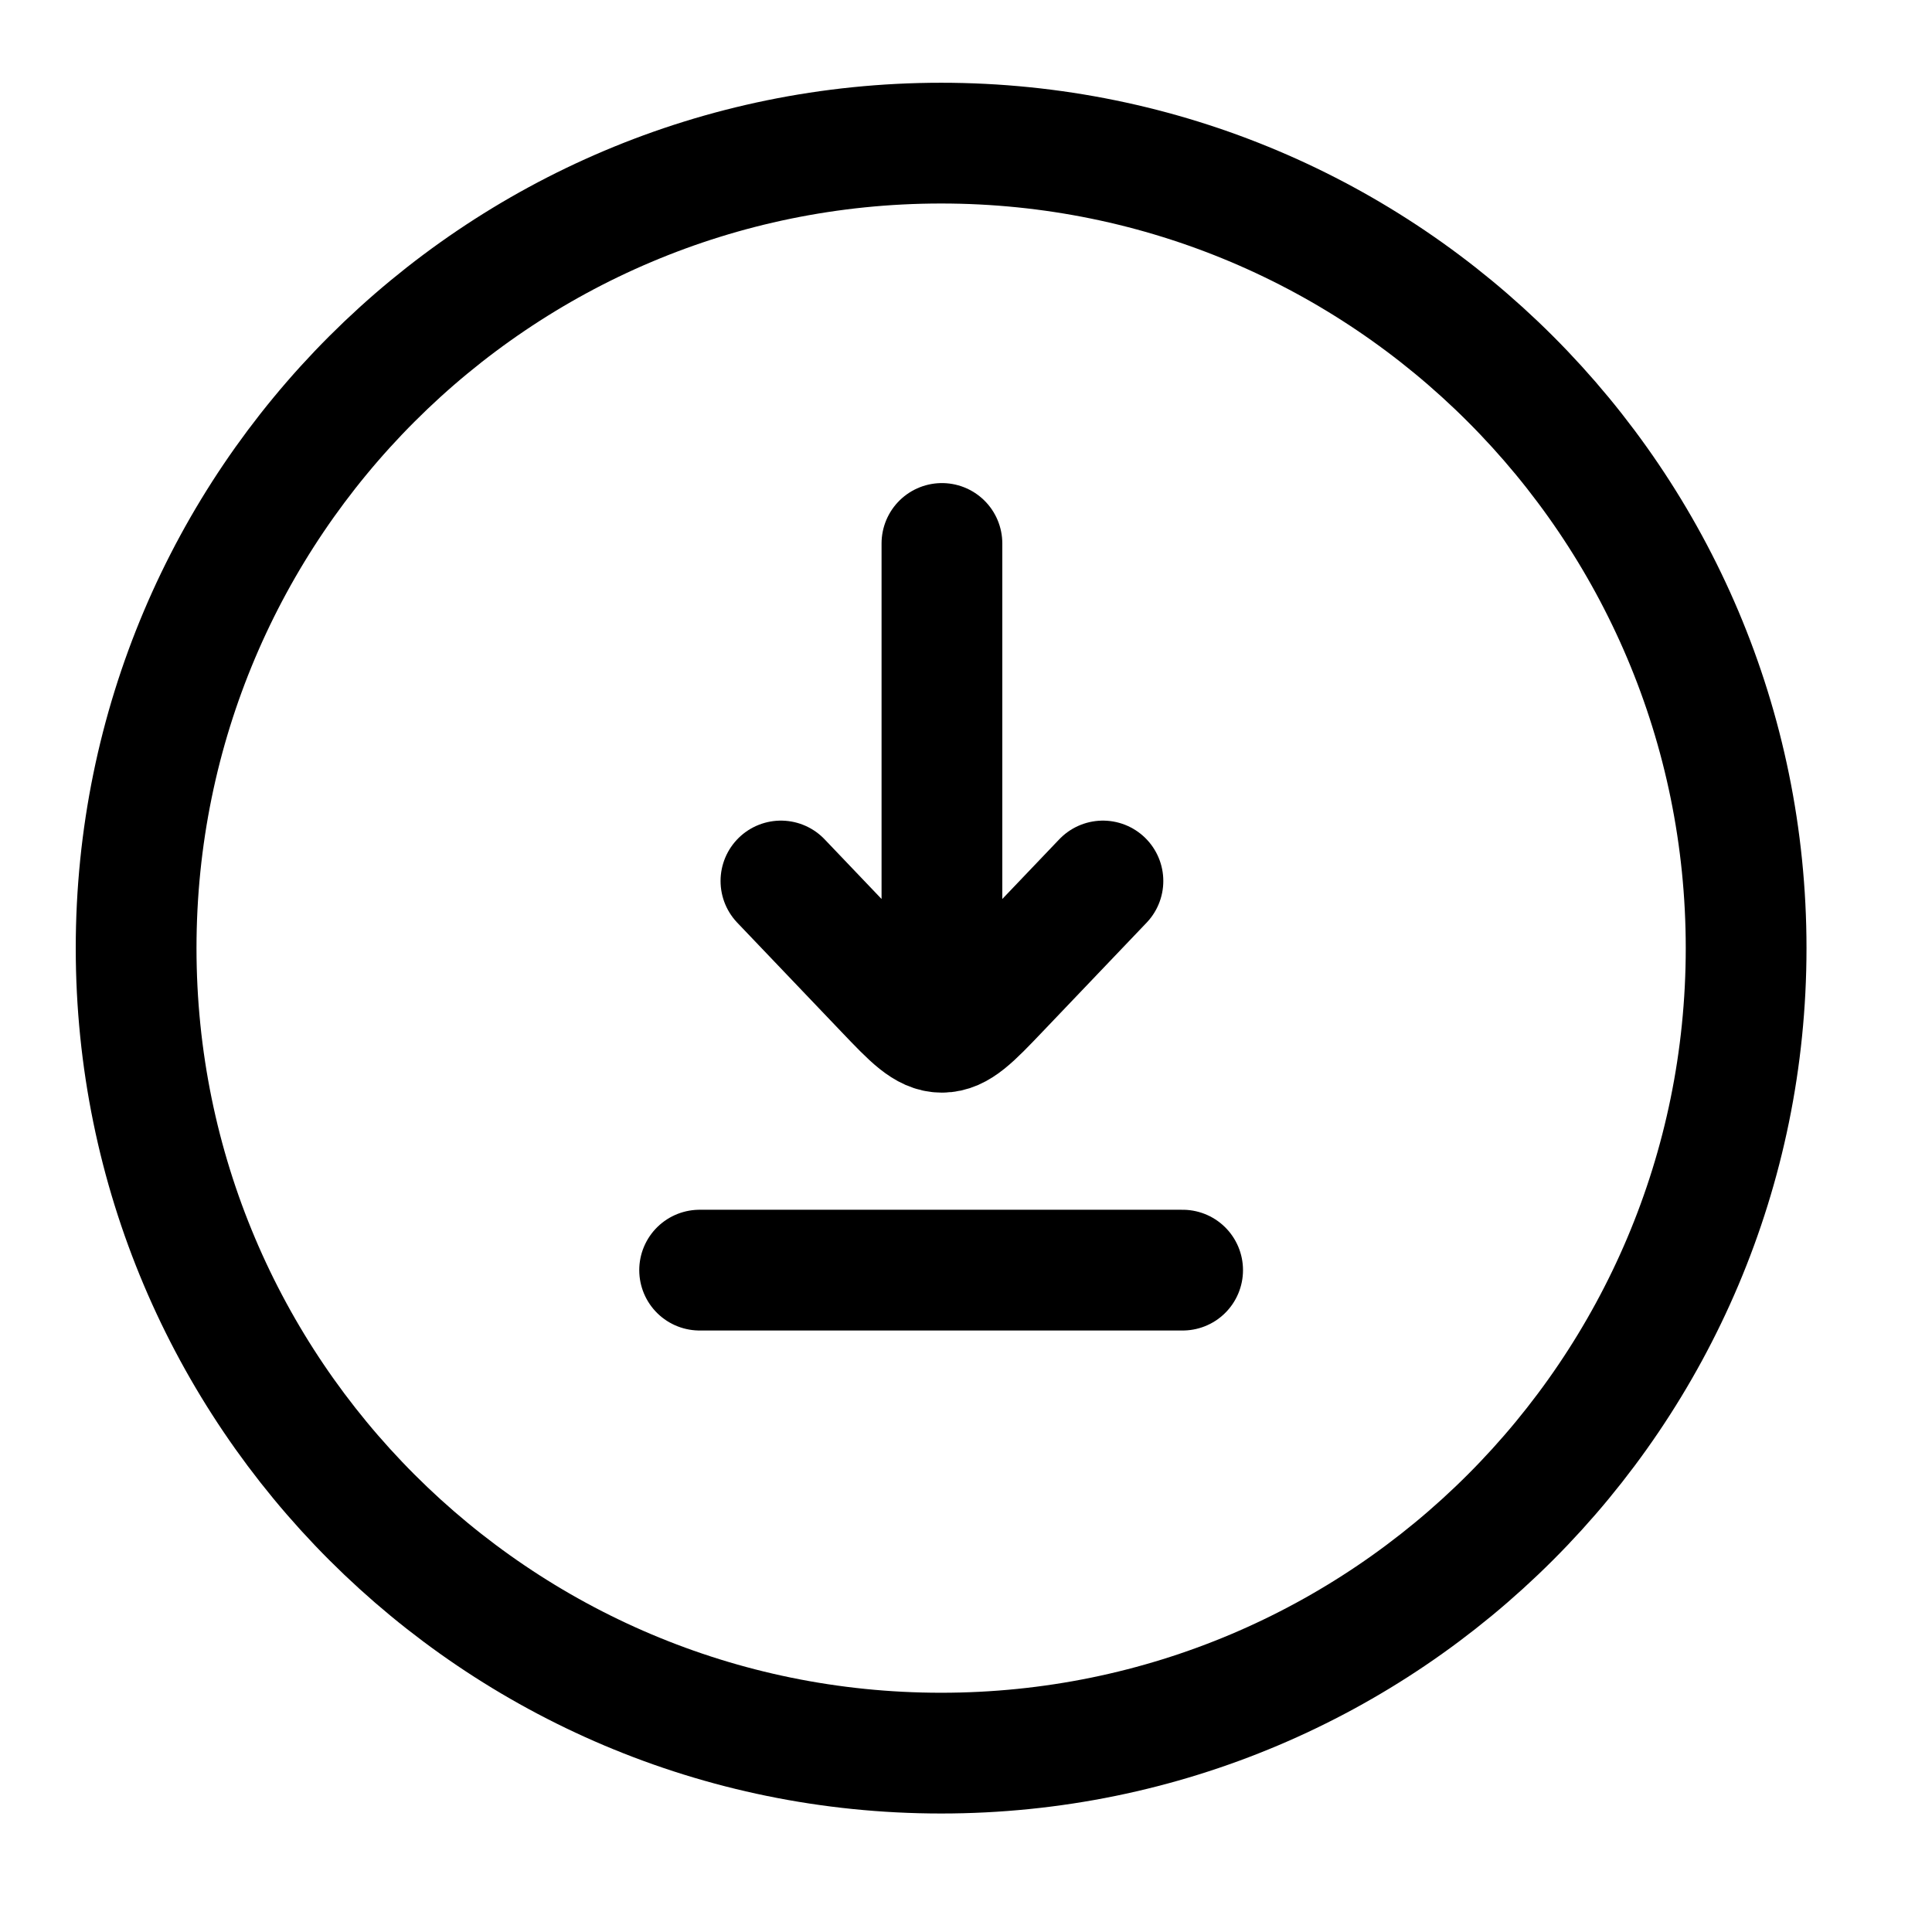 <svg width="24" height="24" viewBox="0 0 24 24" fill="none" xmlns="http://www.w3.org/2000/svg">
    <path class="pr-icon-duotone-secondary" d="M11.691 21.778C17.214 21.778 21.691 17.301 21.691 11.778C21.691 6.255 17.214 1.778 11.691 1.778C6.169 1.778 1.691 6.255 1.691 11.778C1.691 17.301 6.169 21.778 11.691 21.778Z"/>
    <path d="M11.691 21.778C17.214 21.778 21.691 17.301 21.691 11.778C21.691 6.255 17.214 1.778 11.691 1.778C6.169 1.778 1.691 6.255 1.691 11.778C1.691 17.301 6.169 21.778 11.691 21.778Z" stroke="currentColor" stroke-width="1.5"/>
    <path d="M11.701 6.751V12.516M9.701 10.944L10.994 12.299C11.327 12.648 11.494 12.823 11.701 12.823C11.908 12.823 12.075 12.648 12.408 12.299L13.701 10.944" stroke="currentColor" stroke-width="1.5" stroke-linecap="round" stroke-linejoin="round"/>
    <path d="M8.691 15.778H14.691" stroke="currentColor" stroke-width="1.5" stroke-linecap="round" stroke-linejoin="round"/>
</svg>
